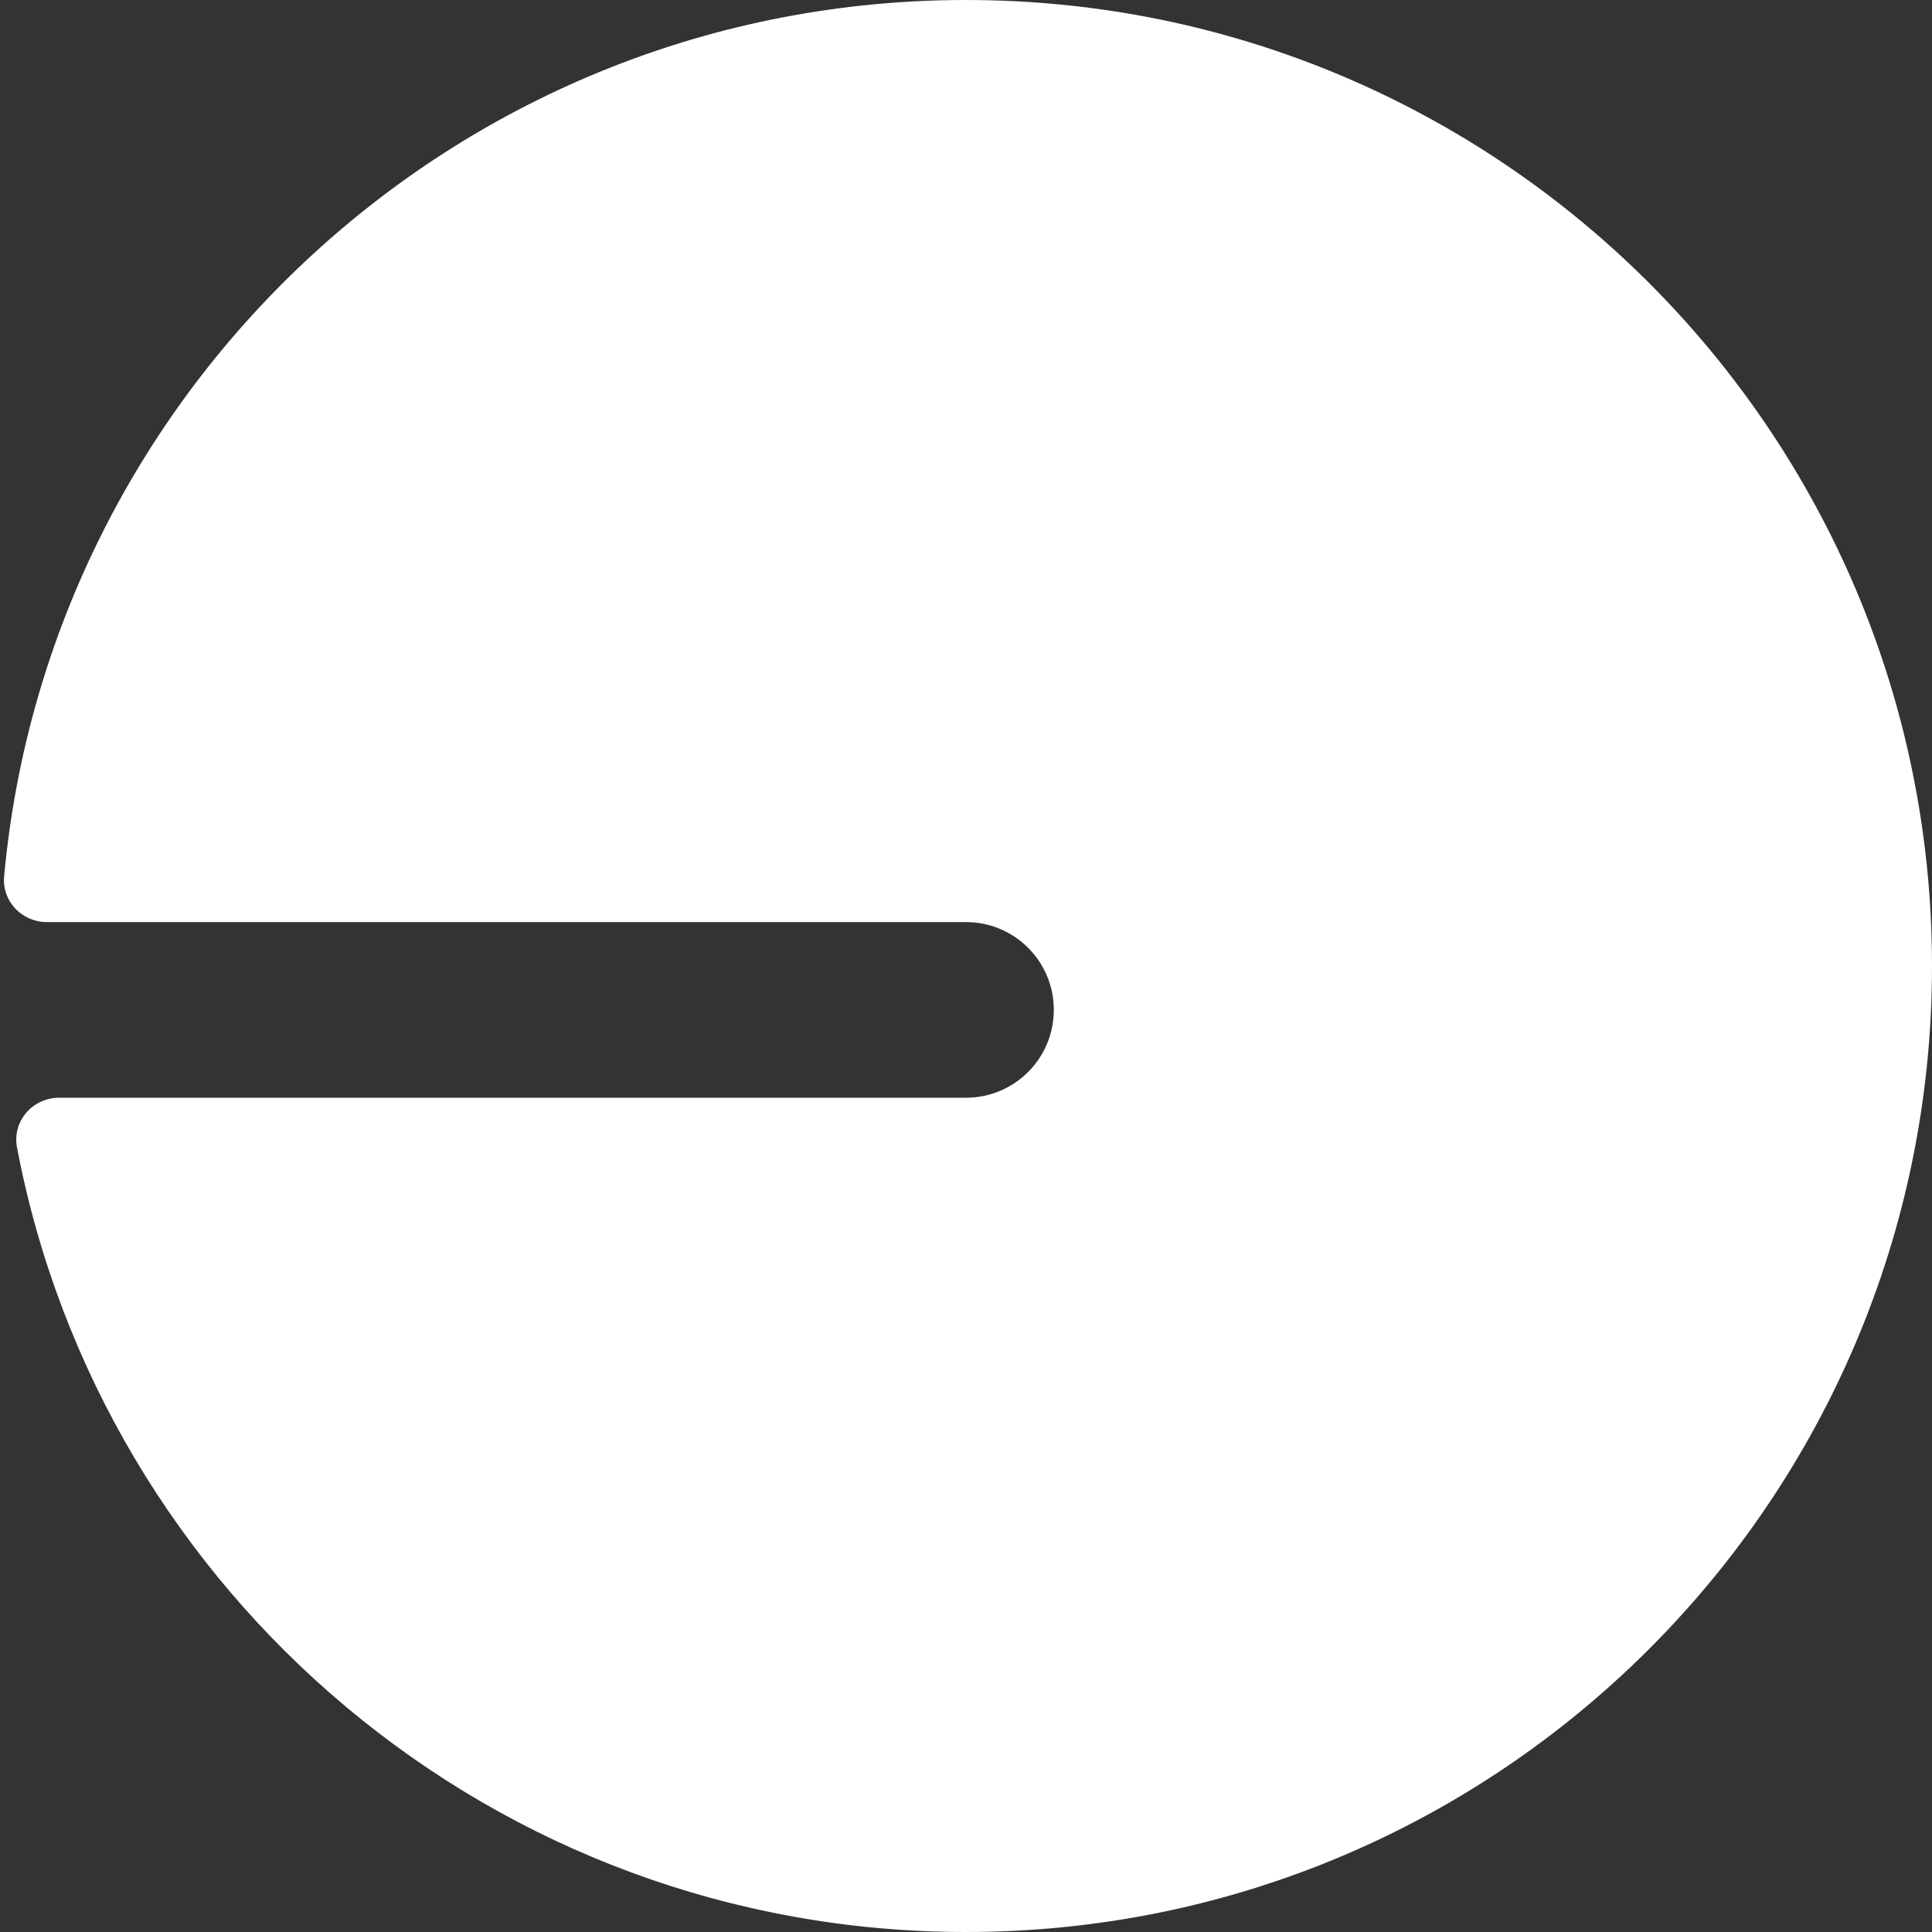 <svg width="44" height="44" viewBox="0 0 44 44" fill="none" xmlns="http://www.w3.org/2000/svg">
<rect x="0" y="0" width="44" height="44" fill="#333333" stroke="none"/>
<path d="M22 44C34.15 44 44 34.15 44 22C44 9.85 34.15 0 22 0C10.539 0 1.125 8.764 0.094 19.956C0.041 20.524 0.498 21 1.068 21H22C23.105 21 24 21.895 24 23C24 24.105 23.105 25 22 25H1.348C0.742 25 0.274 25.536 0.387 26.131C2.32 36.307 11.262 44 22 44Z" fill="white"/>
</svg>
